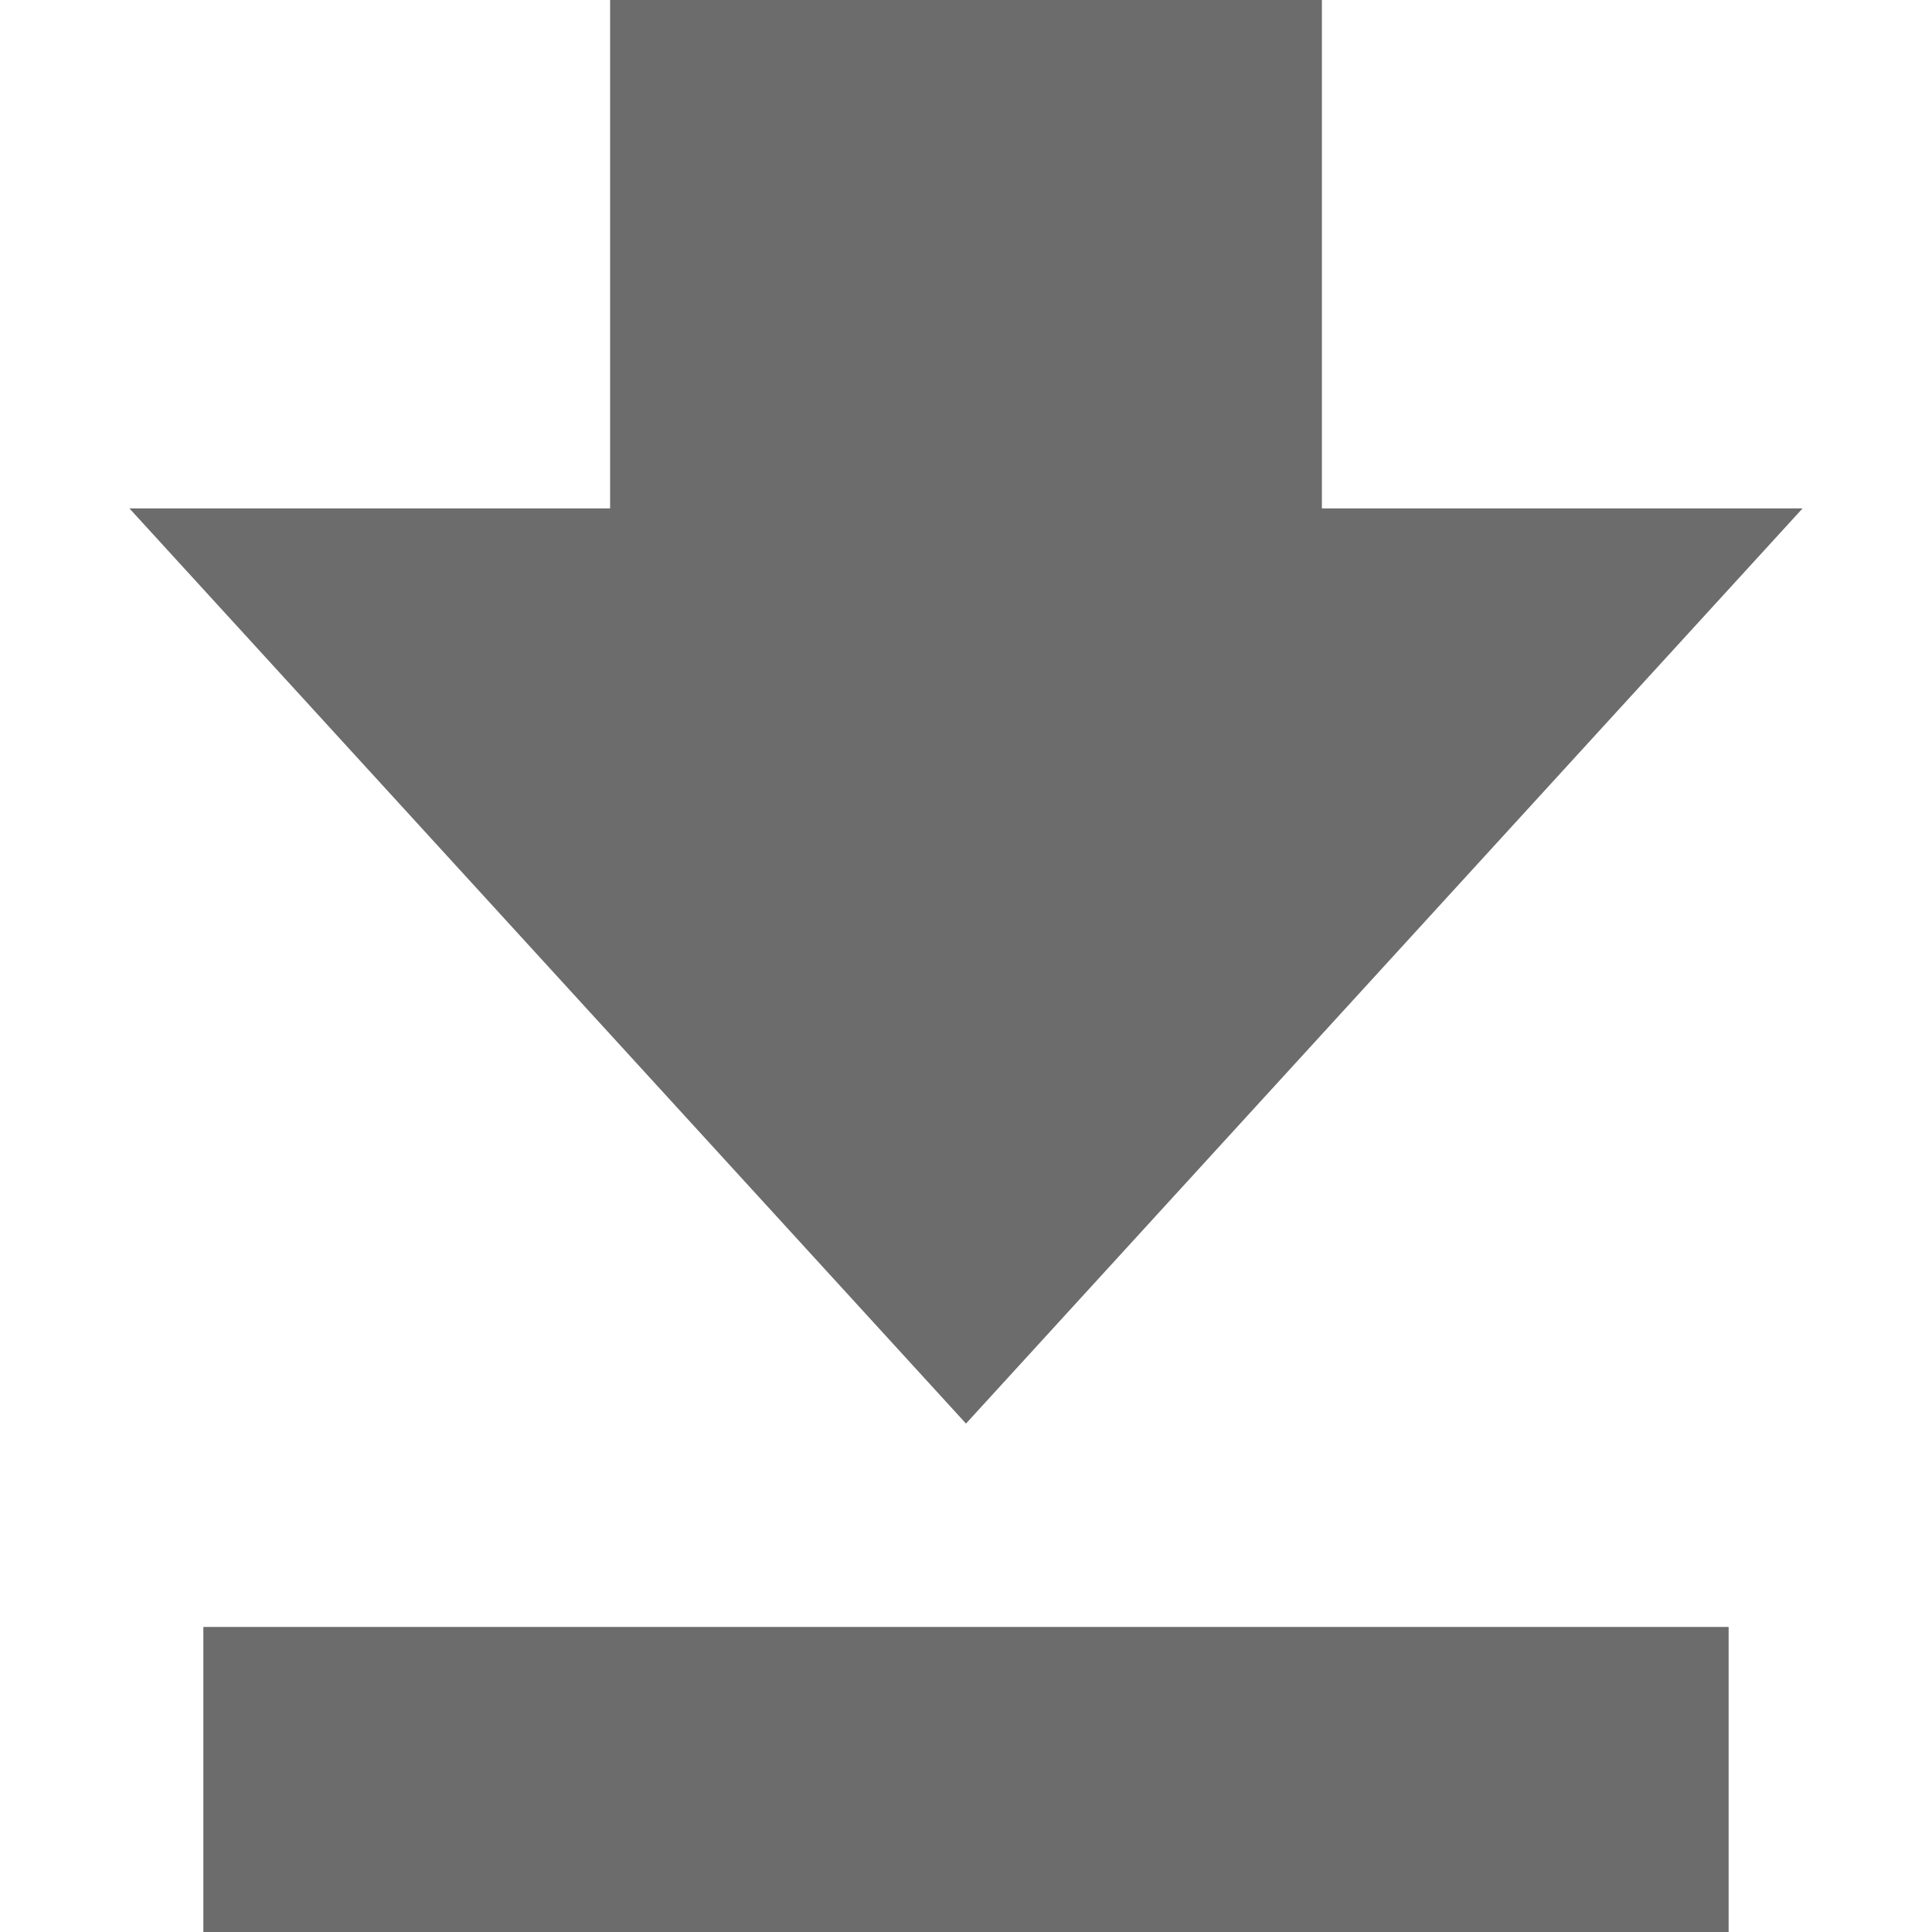 <svg width="19" height="19" viewBox="0 0 19 19" fill="none" xmlns="http://www.w3.org/2000/svg">
<rect x="6" width="7" height="8" fill="#6C6C6C"/>
<path d="M9.5 14L1.273 5L17.727 5L9.5 14Z" fill="#6C6C6C"/>
<rect x="2" y="16" width="15" height="3" fill="#6C6C6C"/>
</svg>
